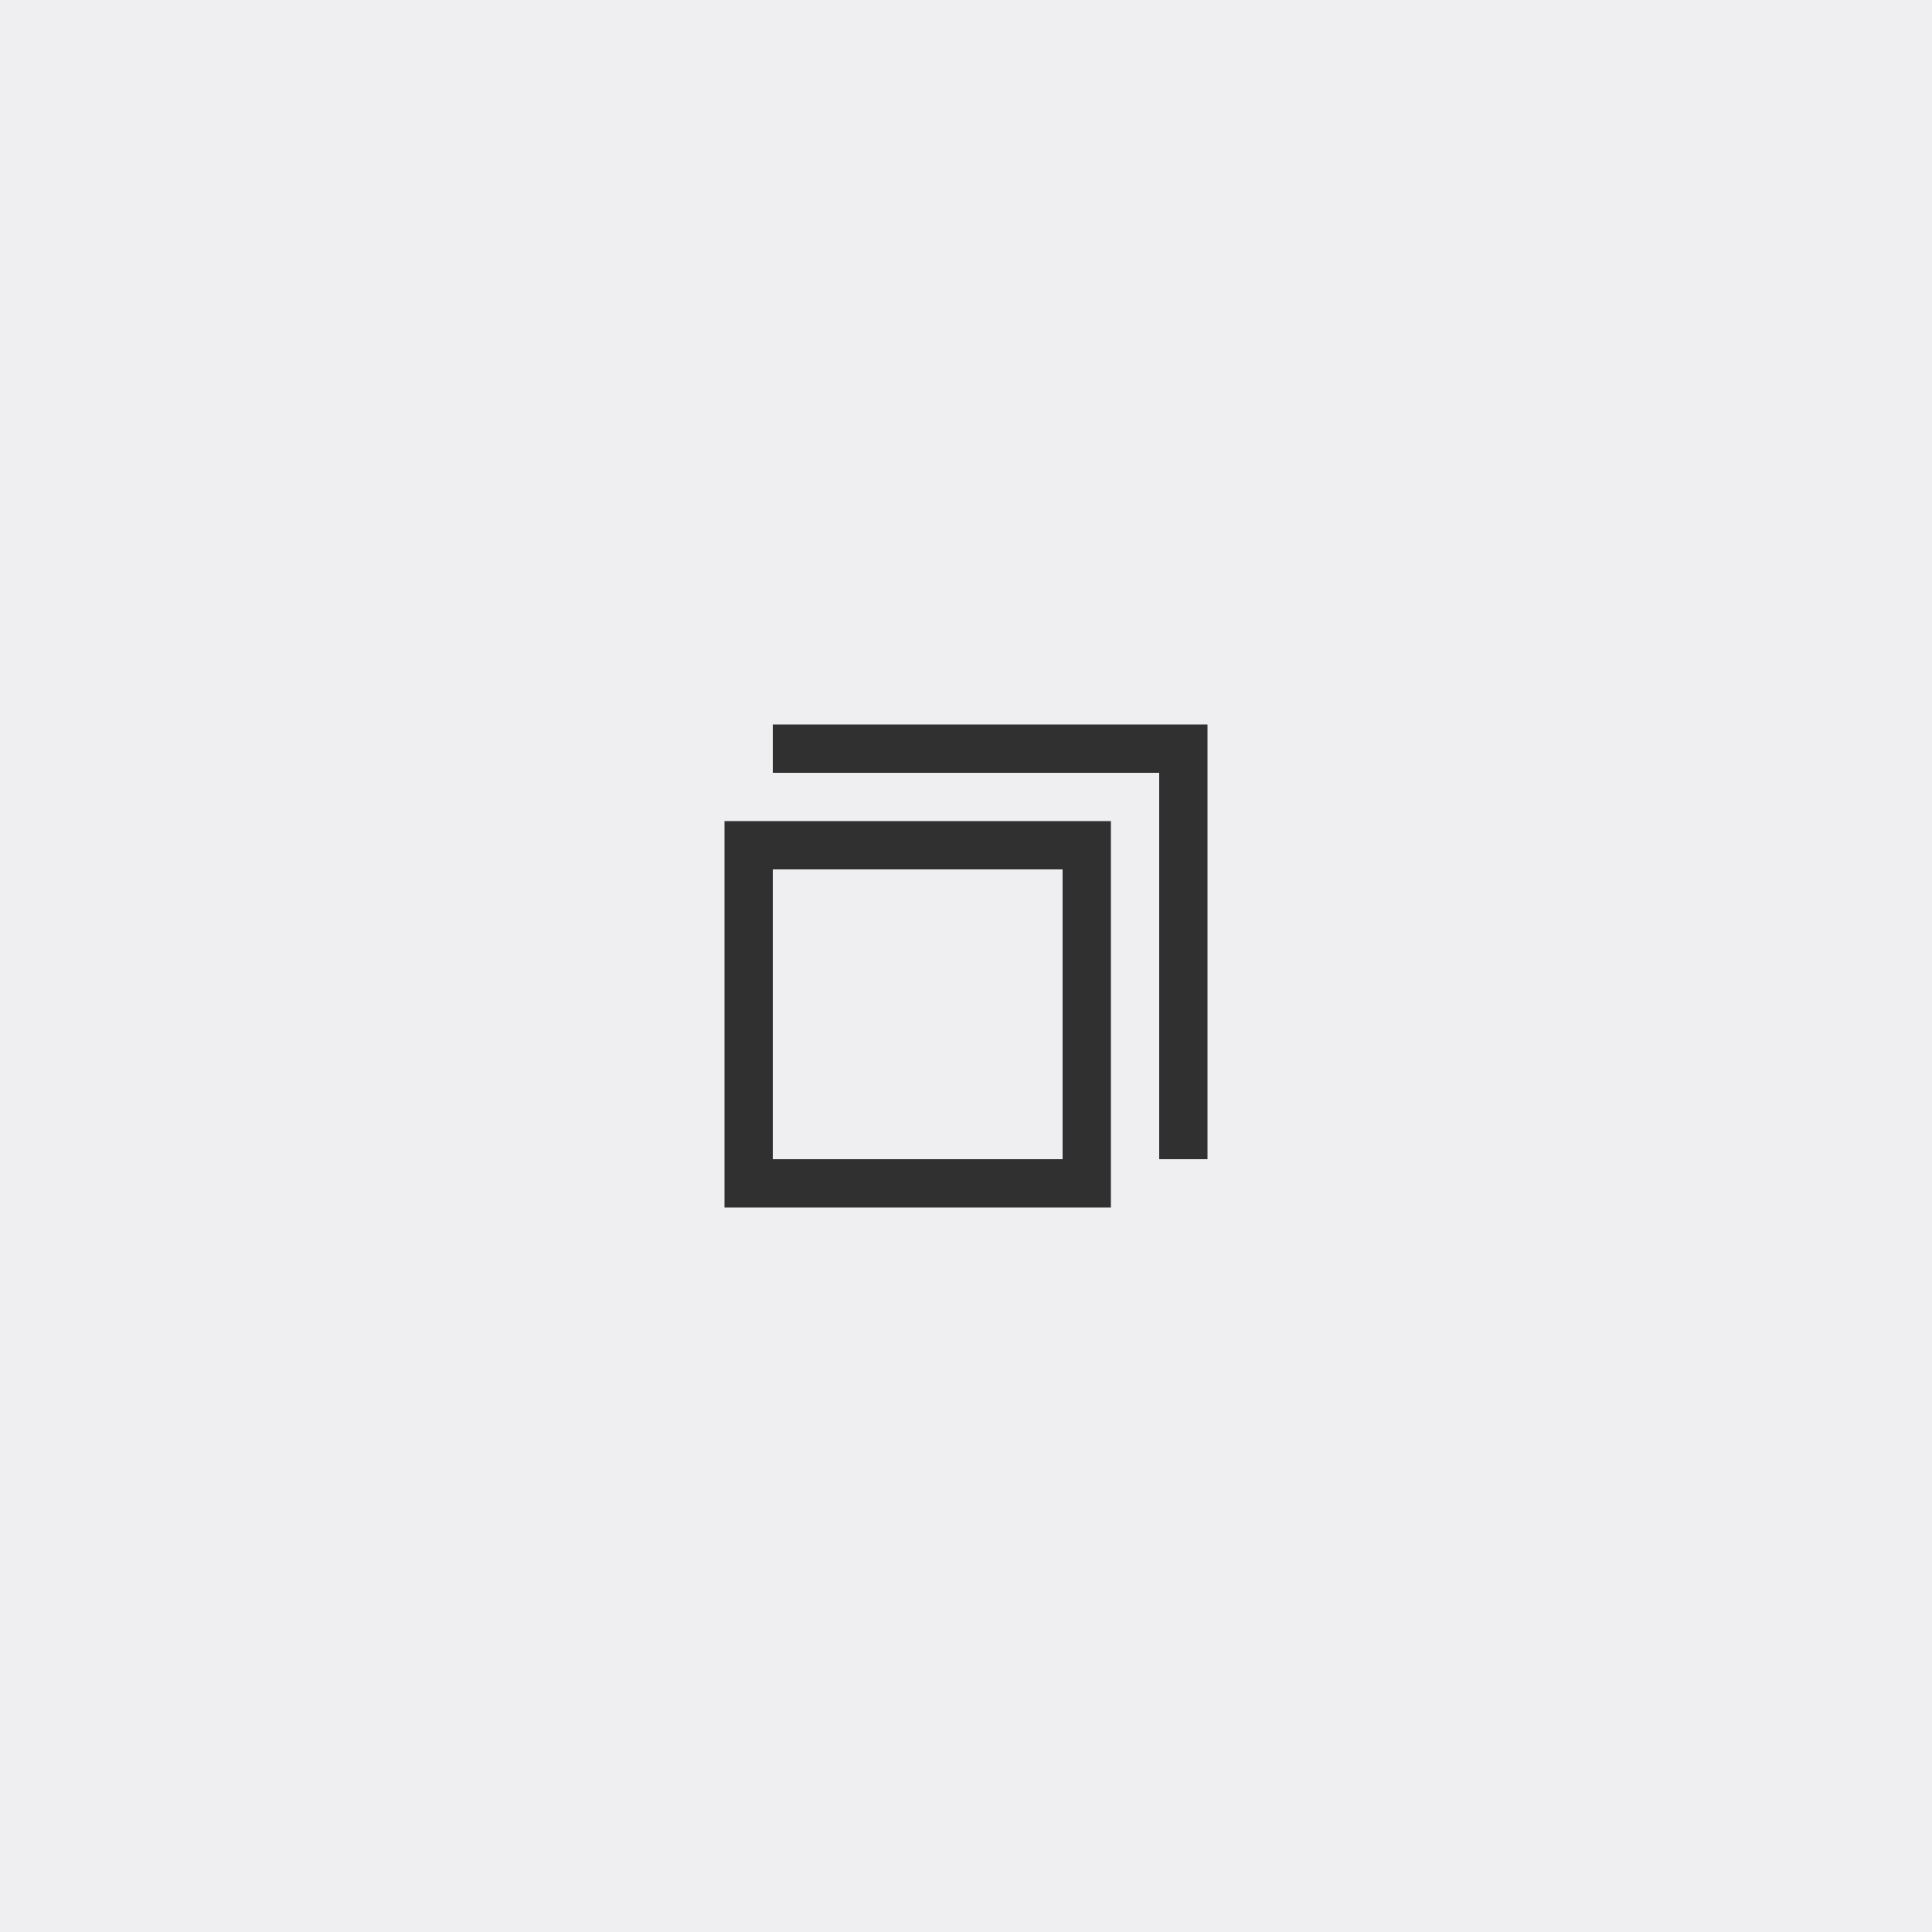 <svg xmlns="http://www.w3.org/2000/svg" width="40" height="40" viewBox="0 0 40 40">
  <g fill="none" fill-rule="evenodd">
    <rect width="40" height="40" fill="#636381" fill-opacity=".1"/>
    <path fill="#303030" d="M24,16 L16,16 L16,15 L25,15 L25,24 L24,24 L24,16 Z M15,23 L15,19 L15,17 L17,17 L21,17 L23,17 L23,19 L23,23 L23,25 L21,25 L17,25 L15,25 L15,23 Z M16,24 L22,24 L22,18 L16,18 L16,24 Z"/>
  </g>
</svg>
